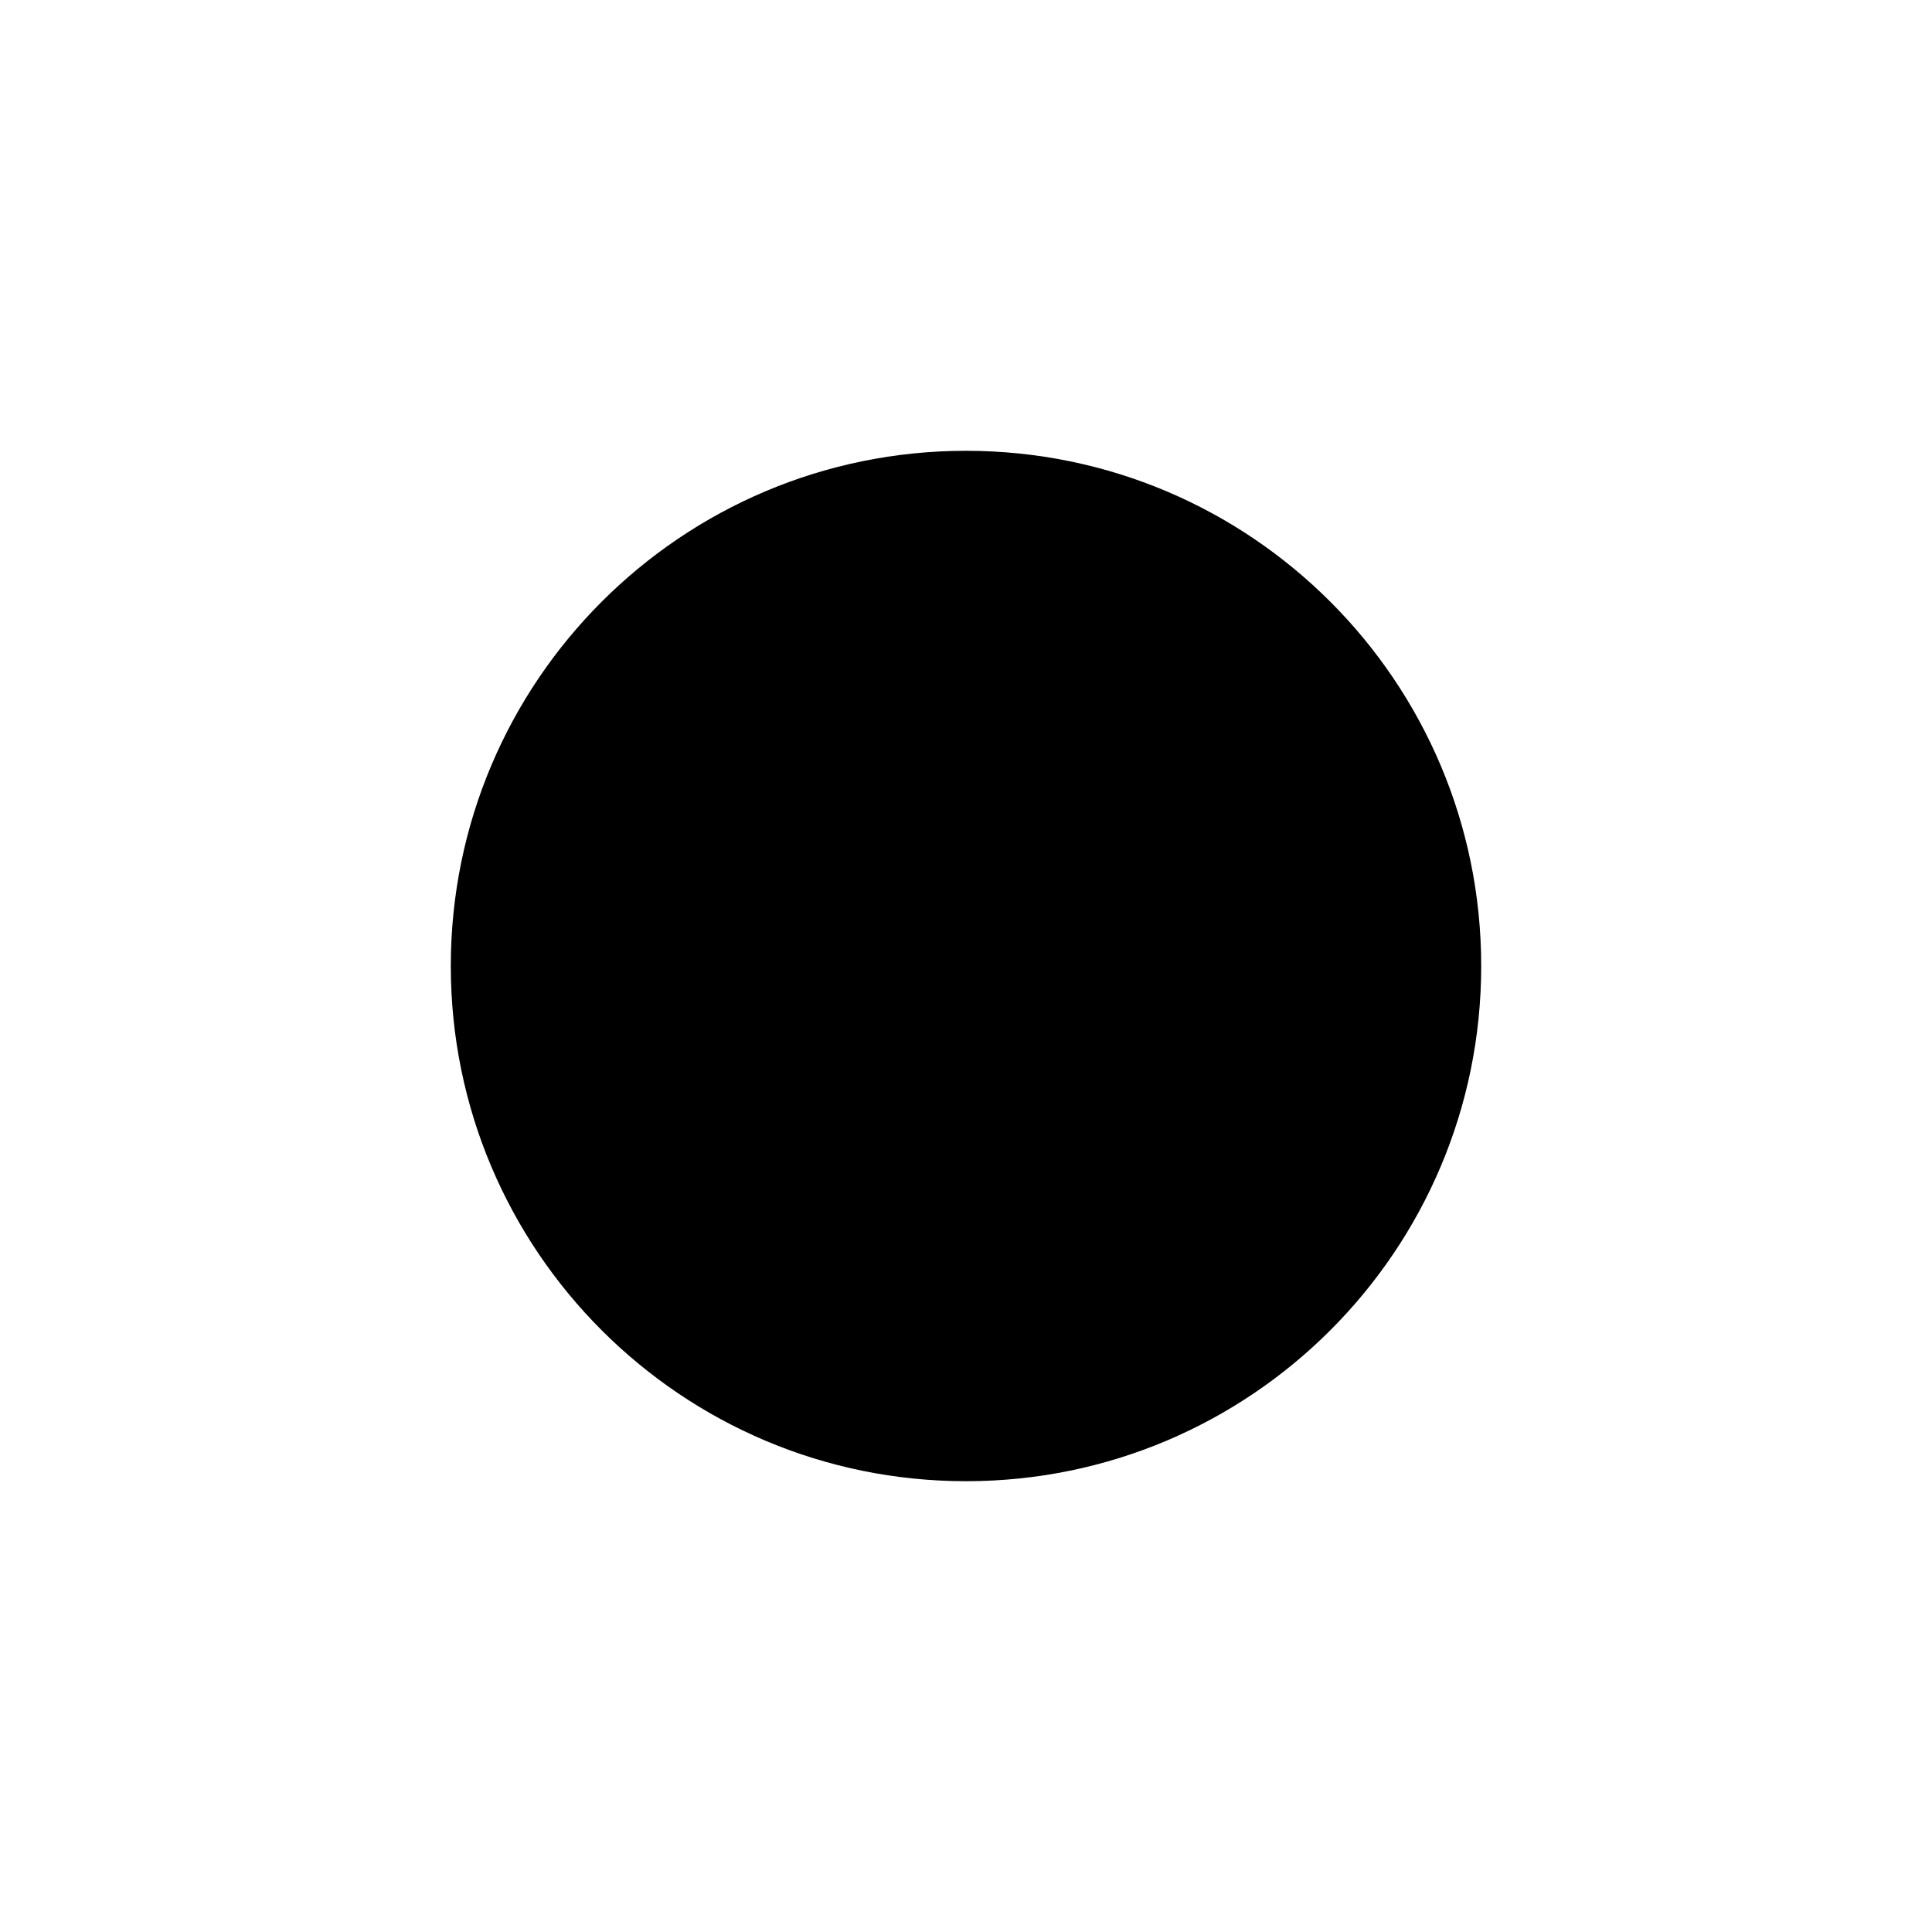 <?xml version="1.0"?><svg xmlns="http://www.w3.org/2000/svg"  viewBox="0 0 30 30" width="30px" height="30px">    <path d="M15,7c-4.418,0-8,3.582-8,8c0,4.418,3.582,8,8,8s8-3.582,8-8C23,10.582,19.418,7,15,7z"/></svg>